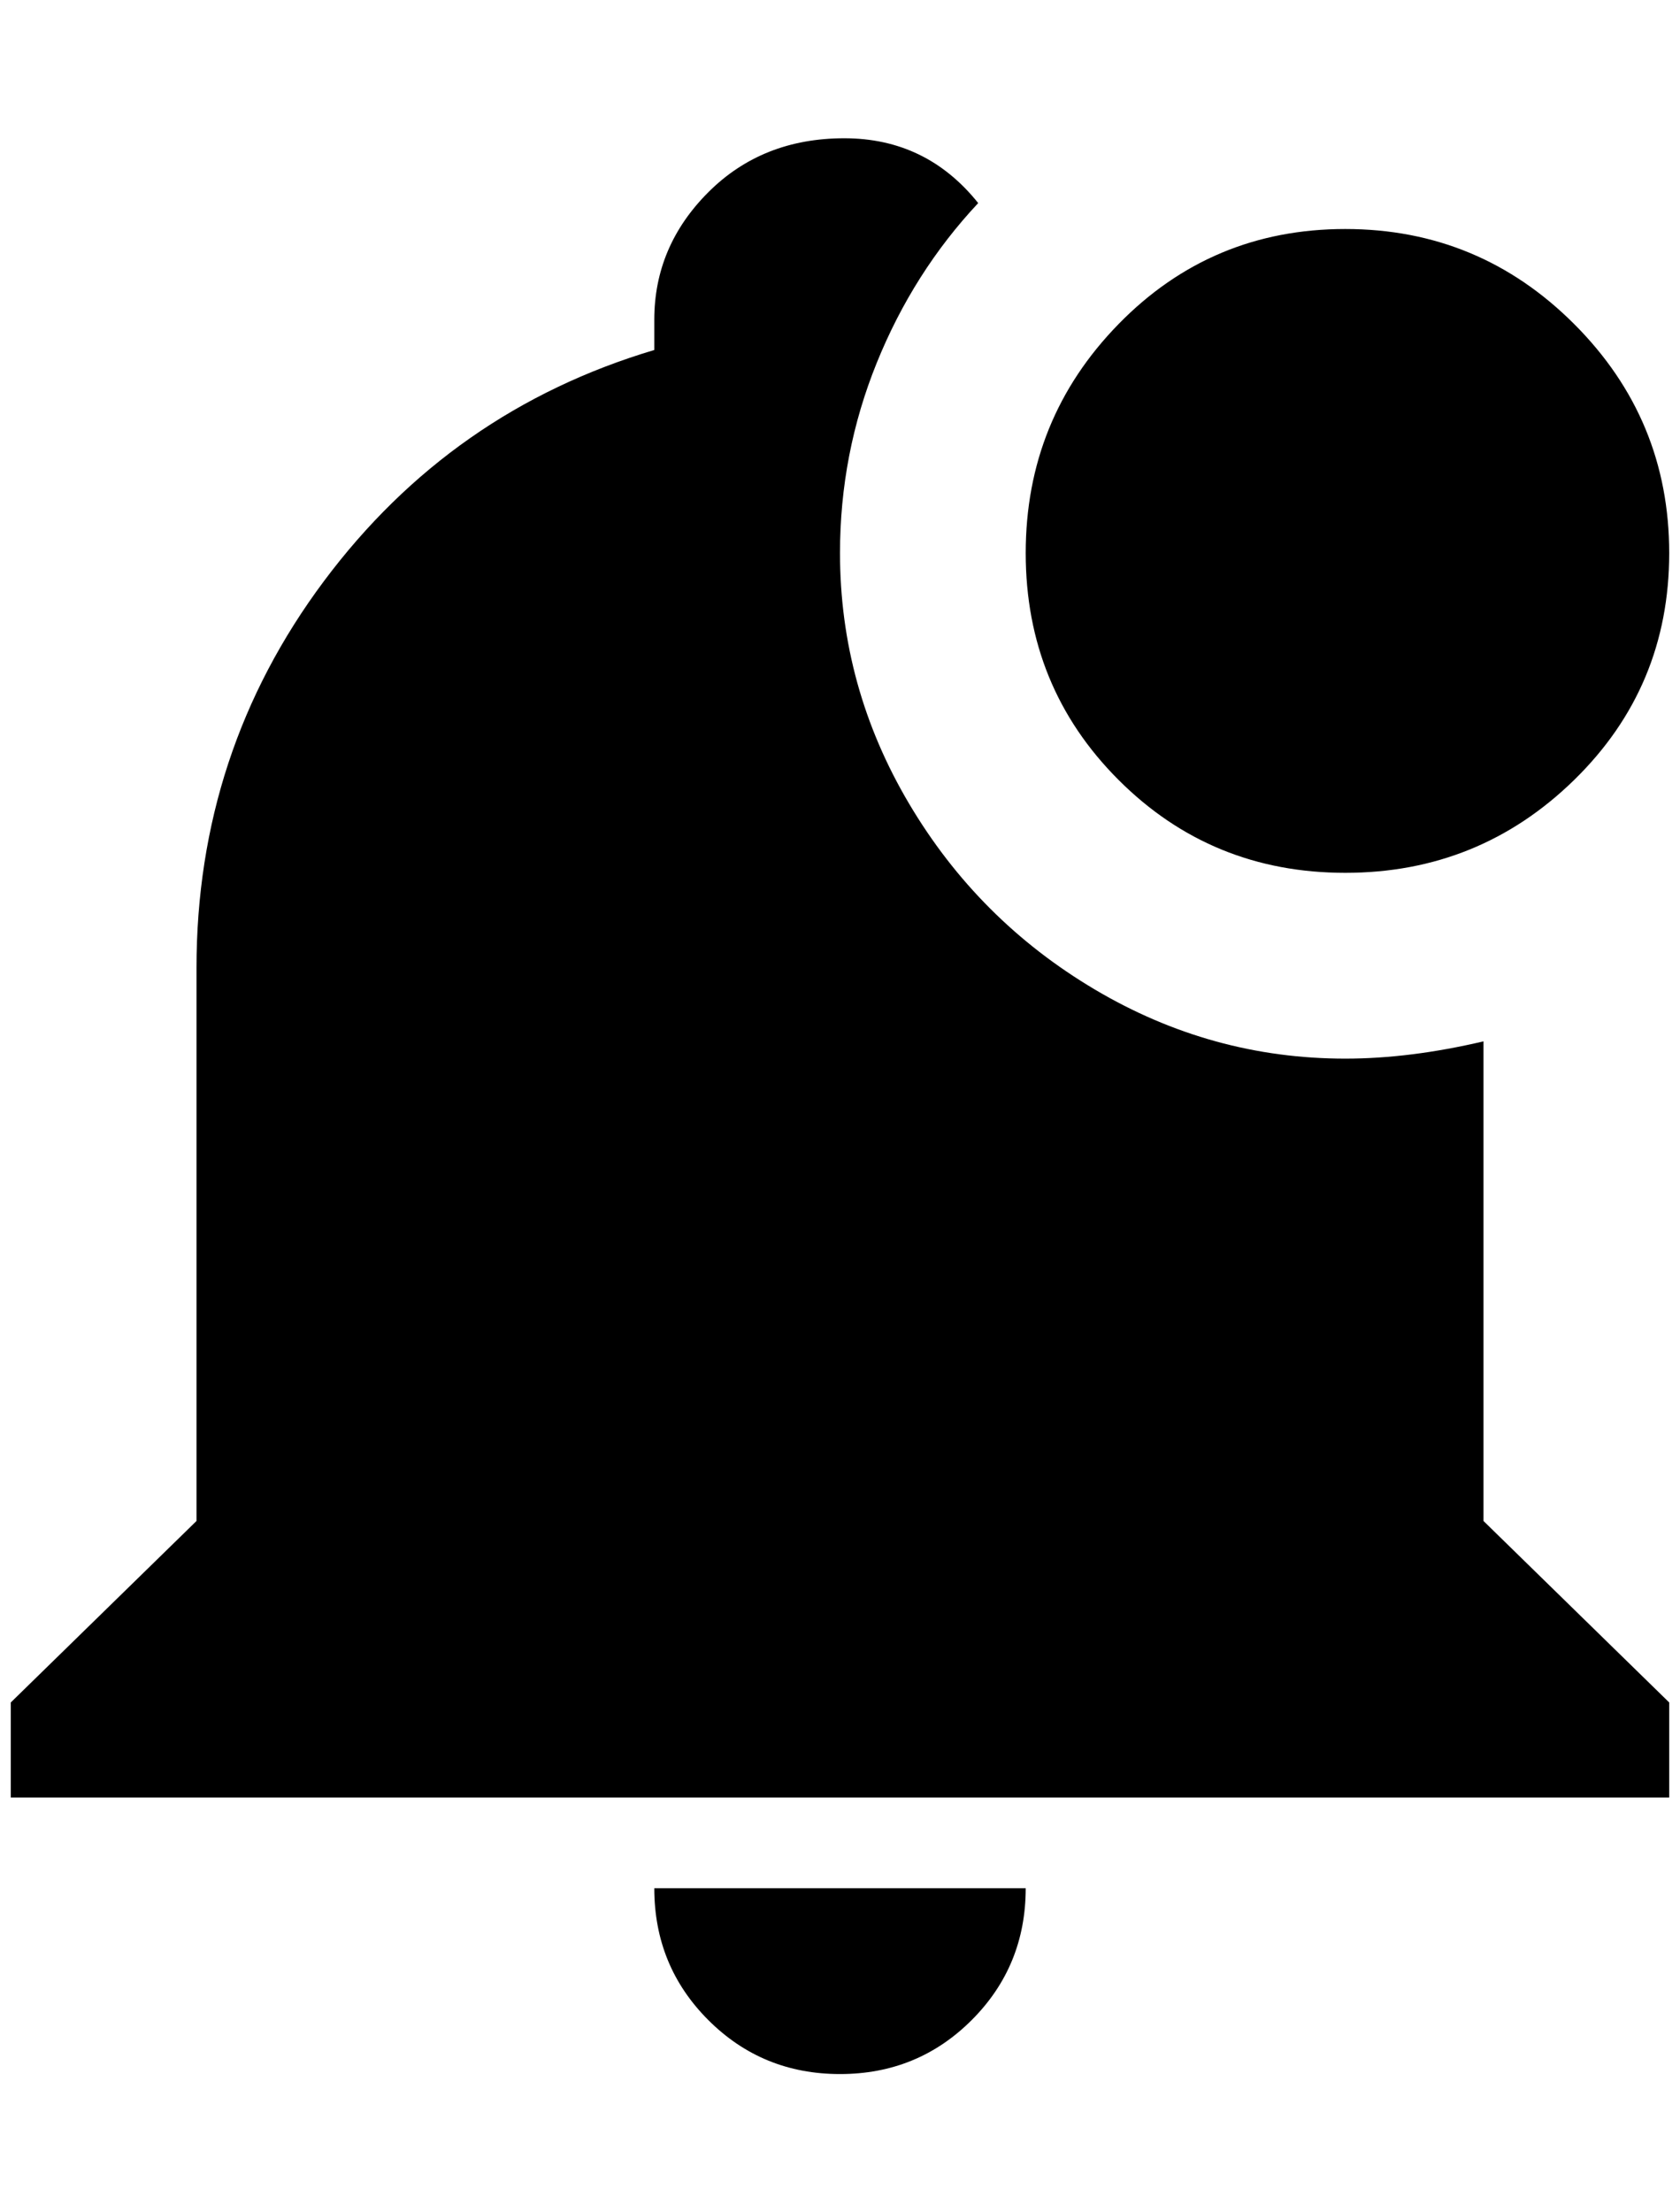 <?xml version="1.0" standalone="no"?>
<!DOCTYPE svg PUBLIC "-//W3C//DTD SVG 1.1//EN" "http://www.w3.org/Graphics/SVG/1.1/DTD/svg11.dtd" >
<svg xmlns="http://www.w3.org/2000/svg" xmlns:xlink="http://www.w3.org/1999/xlink" version="1.1" viewBox="-10 0 1556 2048">
   <path fill="currentColor"
d="M1536 512q0 124 -88 210t-212 86t-210 -86t-86 -210t86 -212t210 -88t212 88t88 212zM1364 964q-68 16 -128 16q-124 0 -232 -64t-172 -172t-64 -232q0 -92 34 -176t94 -148q-48 -60 -124 -60t-126 50t-50 118v28q-188 56 -306 214t-118 358v512l-172 168v88h1536v-88
l-172 -168v-444zM768 1920q72 0 122 -50t50 -122h-344q0 72 50 122t122 50z" />
</svg>
